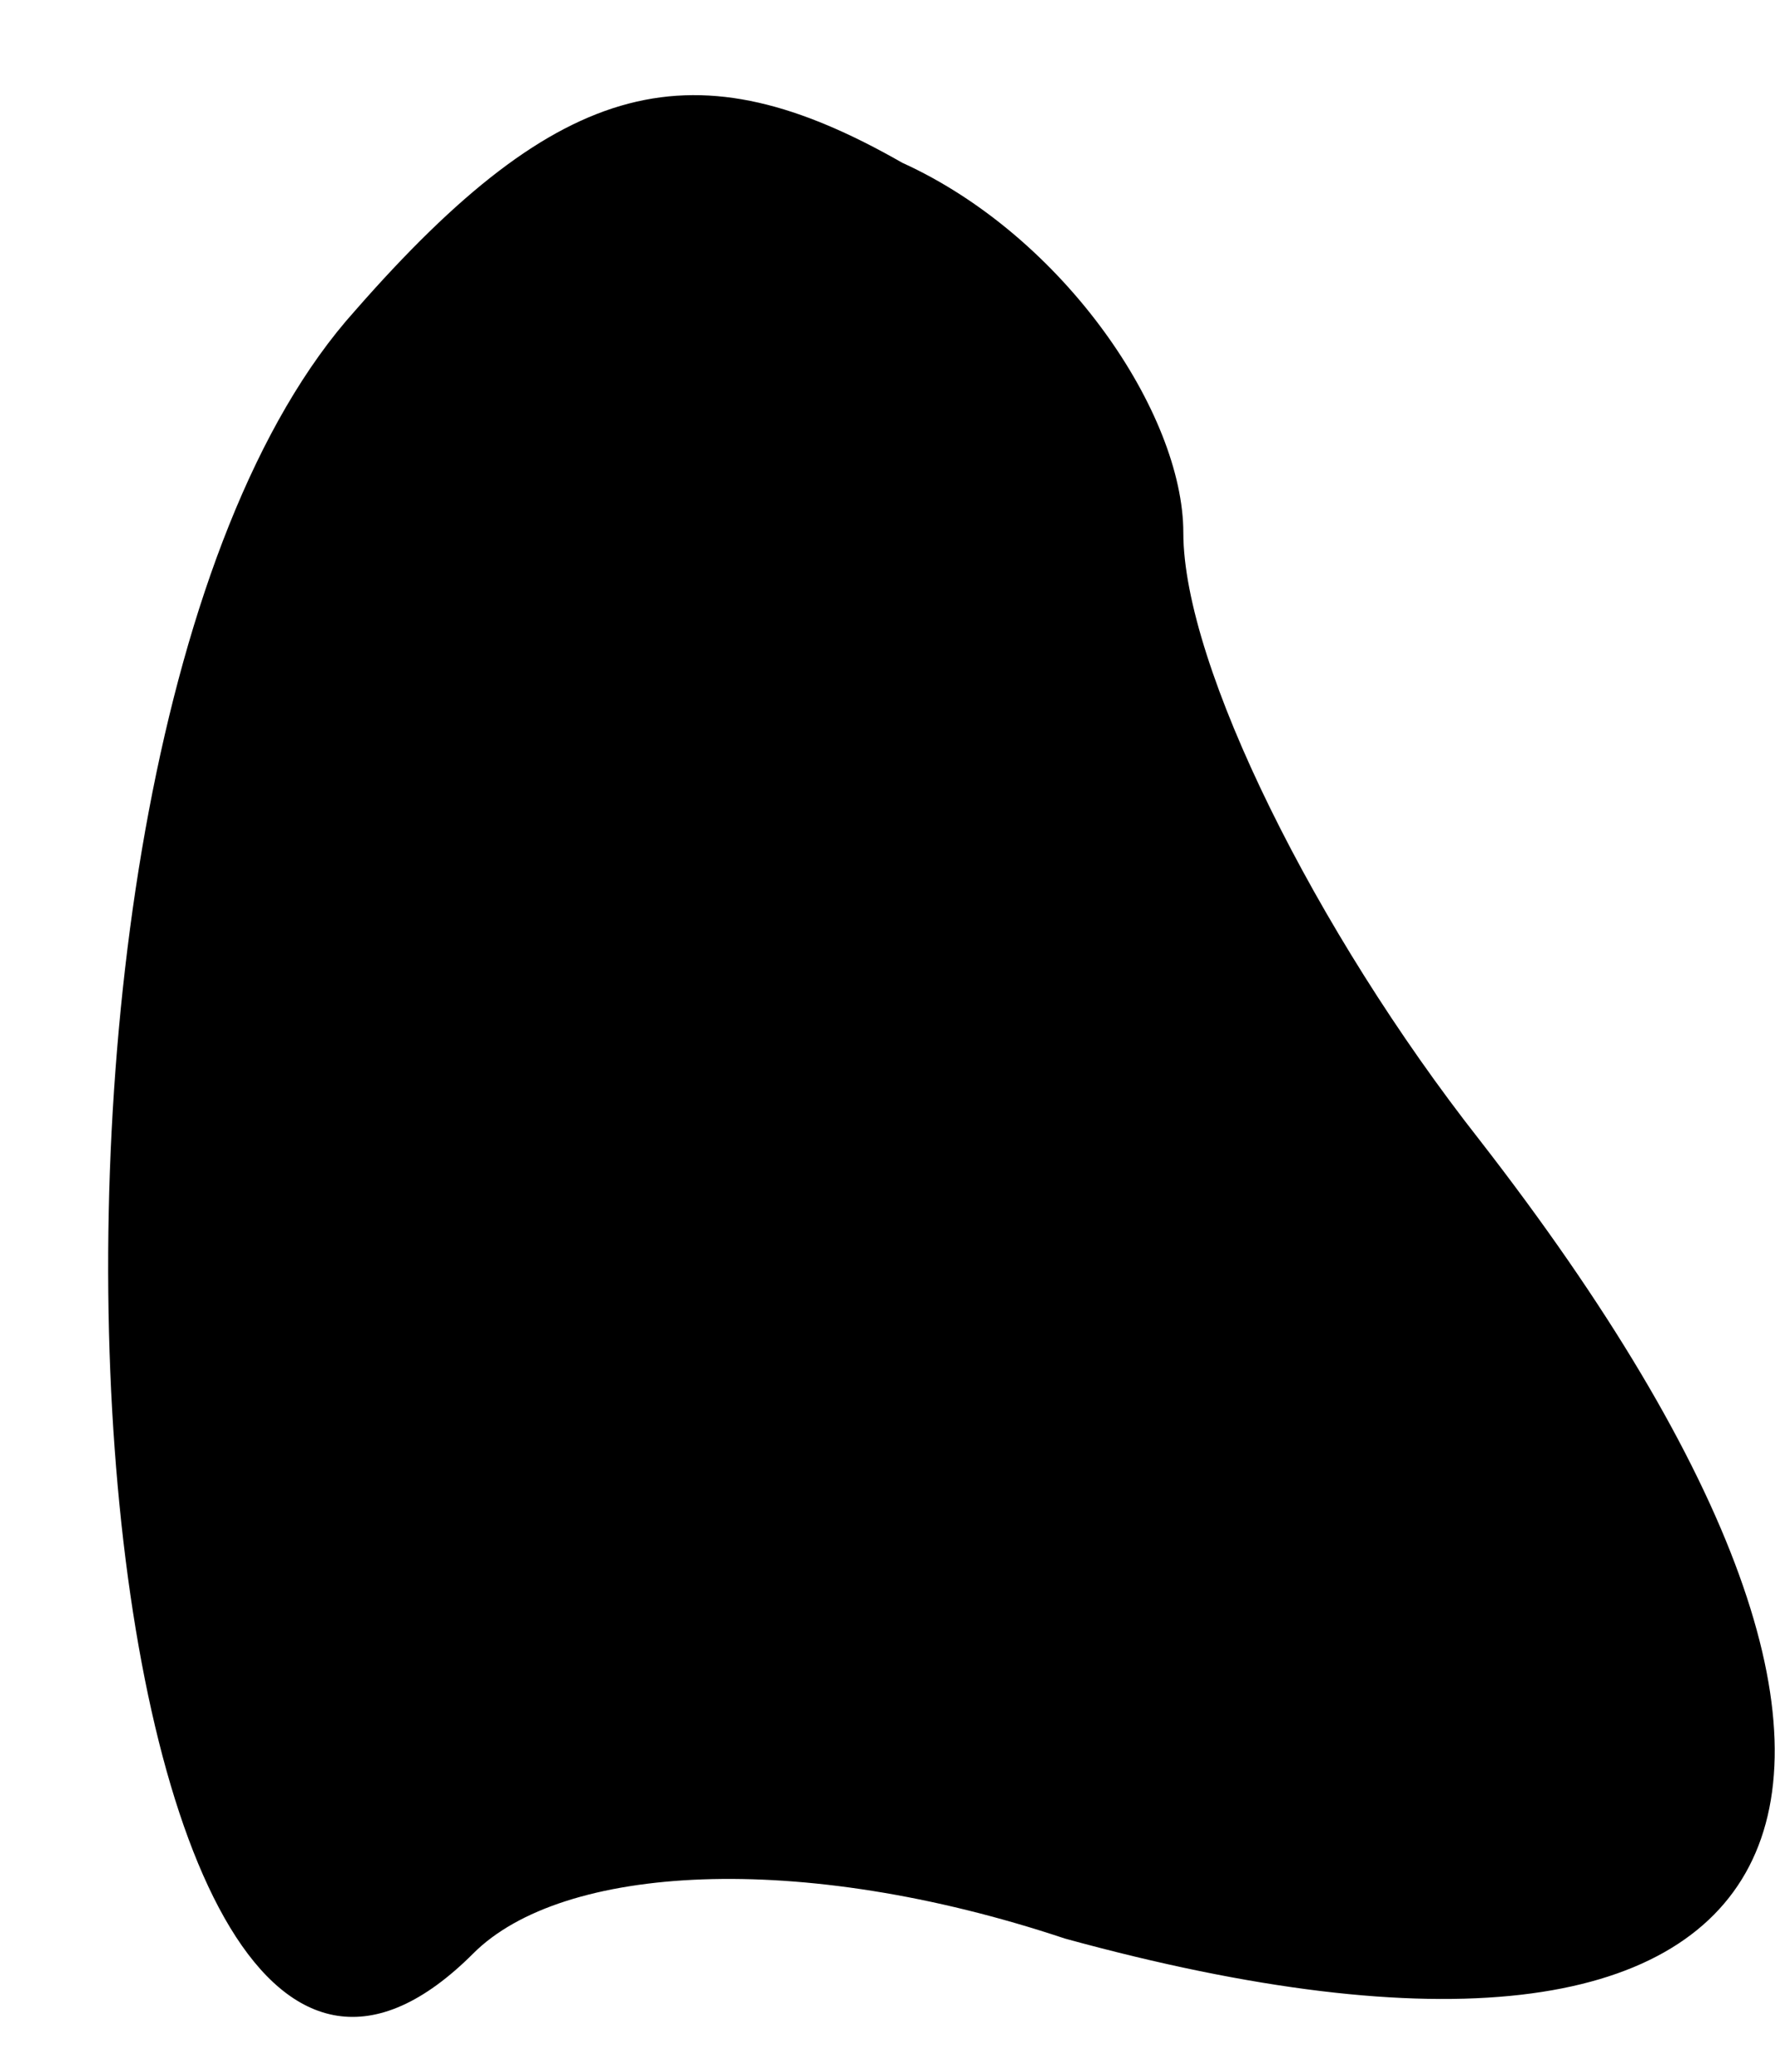 <?xml version="1.0" standalone="no"?>
<!DOCTYPE svg PUBLIC "-//W3C//DTD SVG 20010904//EN"
 "http://www.w3.org/TR/2001/REC-SVG-20010904/DTD/svg10.dtd">
<svg version="1.0" xmlns="http://www.w3.org/2000/svg"
 width="12pt" height="14pt" viewBox="0 0 12 14"
 preserveAspectRatio="xMidYMid meet">
<g transform="translate(0,14) scale(0.1,-0.1)"
fill="#000000" stroke="none">
<path fill="#000000" stroke="none" d="M24 119 c-27 -30 -19 -138 8 -111 6 6
22 7 40 1 51 -14 63 9 28 54 -11 14 -20 32 -20 41 0 8 -8 20 -19 25 -14 8 -23
6 -37 -10z"/>
</g>
</svg>
